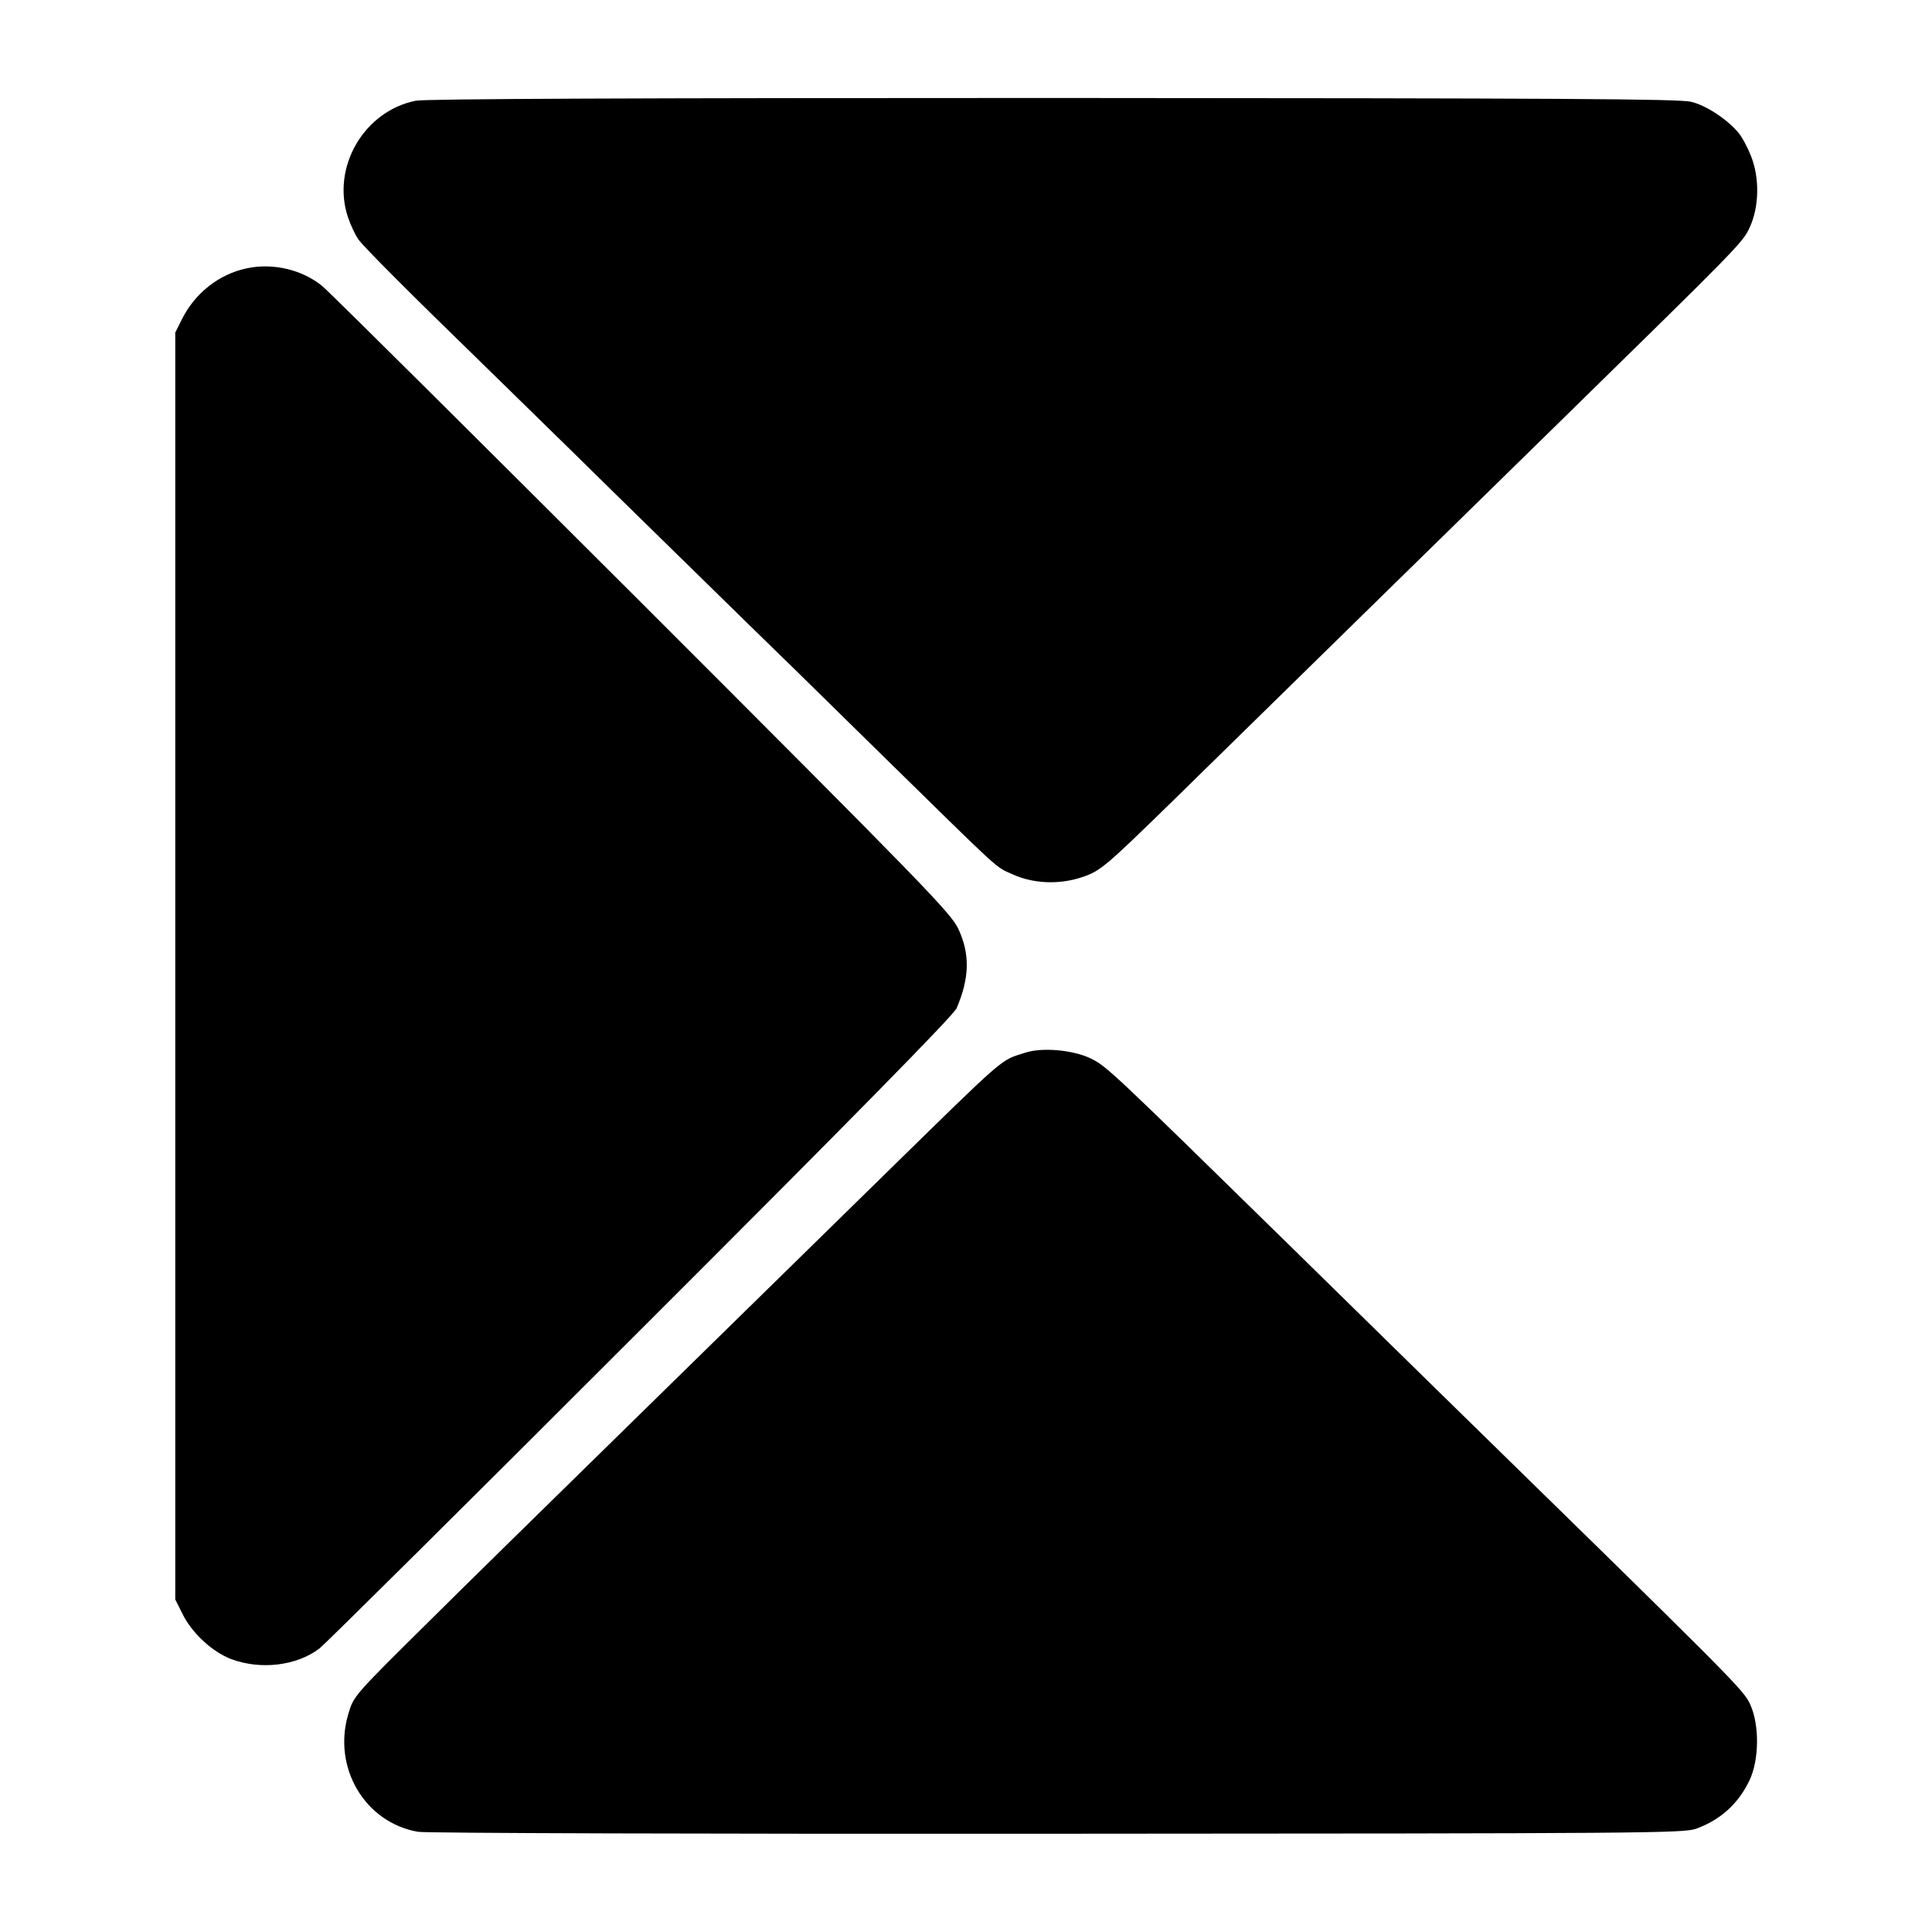<?xml version="1.0" standalone="no"?>
<!DOCTYPE svg PUBLIC "-//W3C//DTD SVG 20010904//EN"
 "http://www.w3.org/TR/2001/REC-SVG-20010904/DTD/svg10.dtd">
<svg version="1.0" xmlns="http://www.w3.org/2000/svg"
 width="700pt" height="700pt" viewBox="0 0 700 700"
 preserveAspectRatio="xMidYMid meet">
<g transform="translate(0,700) scale(0.1,-0.1)"
fill="#000000" stroke="none">
<path d="M1506 6635 c-188 -38 -306 -242 -245 -423 10 -29 27 -65 38 -80 18
-26 194 -202 441 -442 63 -62 284 -277 490 -480 206 -202 422 -413 480 -470
58 -56 275 -268 482 -472 449 -440 410 -405 477 -436 75 -34 169 -38 252 -10
66 22 85 39 320 268 669 656 839 822 944 925 67 66 286 280 485 475 630 617
644 631 669 685 35 74 37 181 5 260 -13 33 -34 72 -47 86 -42 49 -116 97 -169
110 -43 11 -473 13 -2312 14 -1508 0 -2276 -3 -2310 -10z"/>
<path d="M895 6028 c-102 -21 -190 -91 -237 -187 l-23 -46 0 -2295 0 -2295 25
-50 c34 -71 108 -139 177 -166 107 -40 237 -25 320 38 20 15 544 535 1164
1155 792 791 1133 1139 1145 1165 47 110 49 196 6 288 -28 58 -117 150 -1145
1178 -614 613 -1135 1131 -1160 1151 -72 59 -178 84 -272 64z"/>
<path d="M3715 3186 c-94 -30 -61 -2 -530 -461 -412 -404 -516 -506 -994 -974
-200 -196 -487 -477 -637 -626 -272 -269 -273 -270 -292 -335 -58 -194 60
-394 253 -427 28 -5 1069 -8 2315 -7 2138 1 2268 2 2315 18 88 32 153 90 194
176 35 74 36 200 3 273 -25 55 -36 66 -1156 1161 -66 65 -299 293 -516 506
-647 634 -661 647 -718 675 -64 31 -176 41 -237 21z"/>
</g>
</svg>
